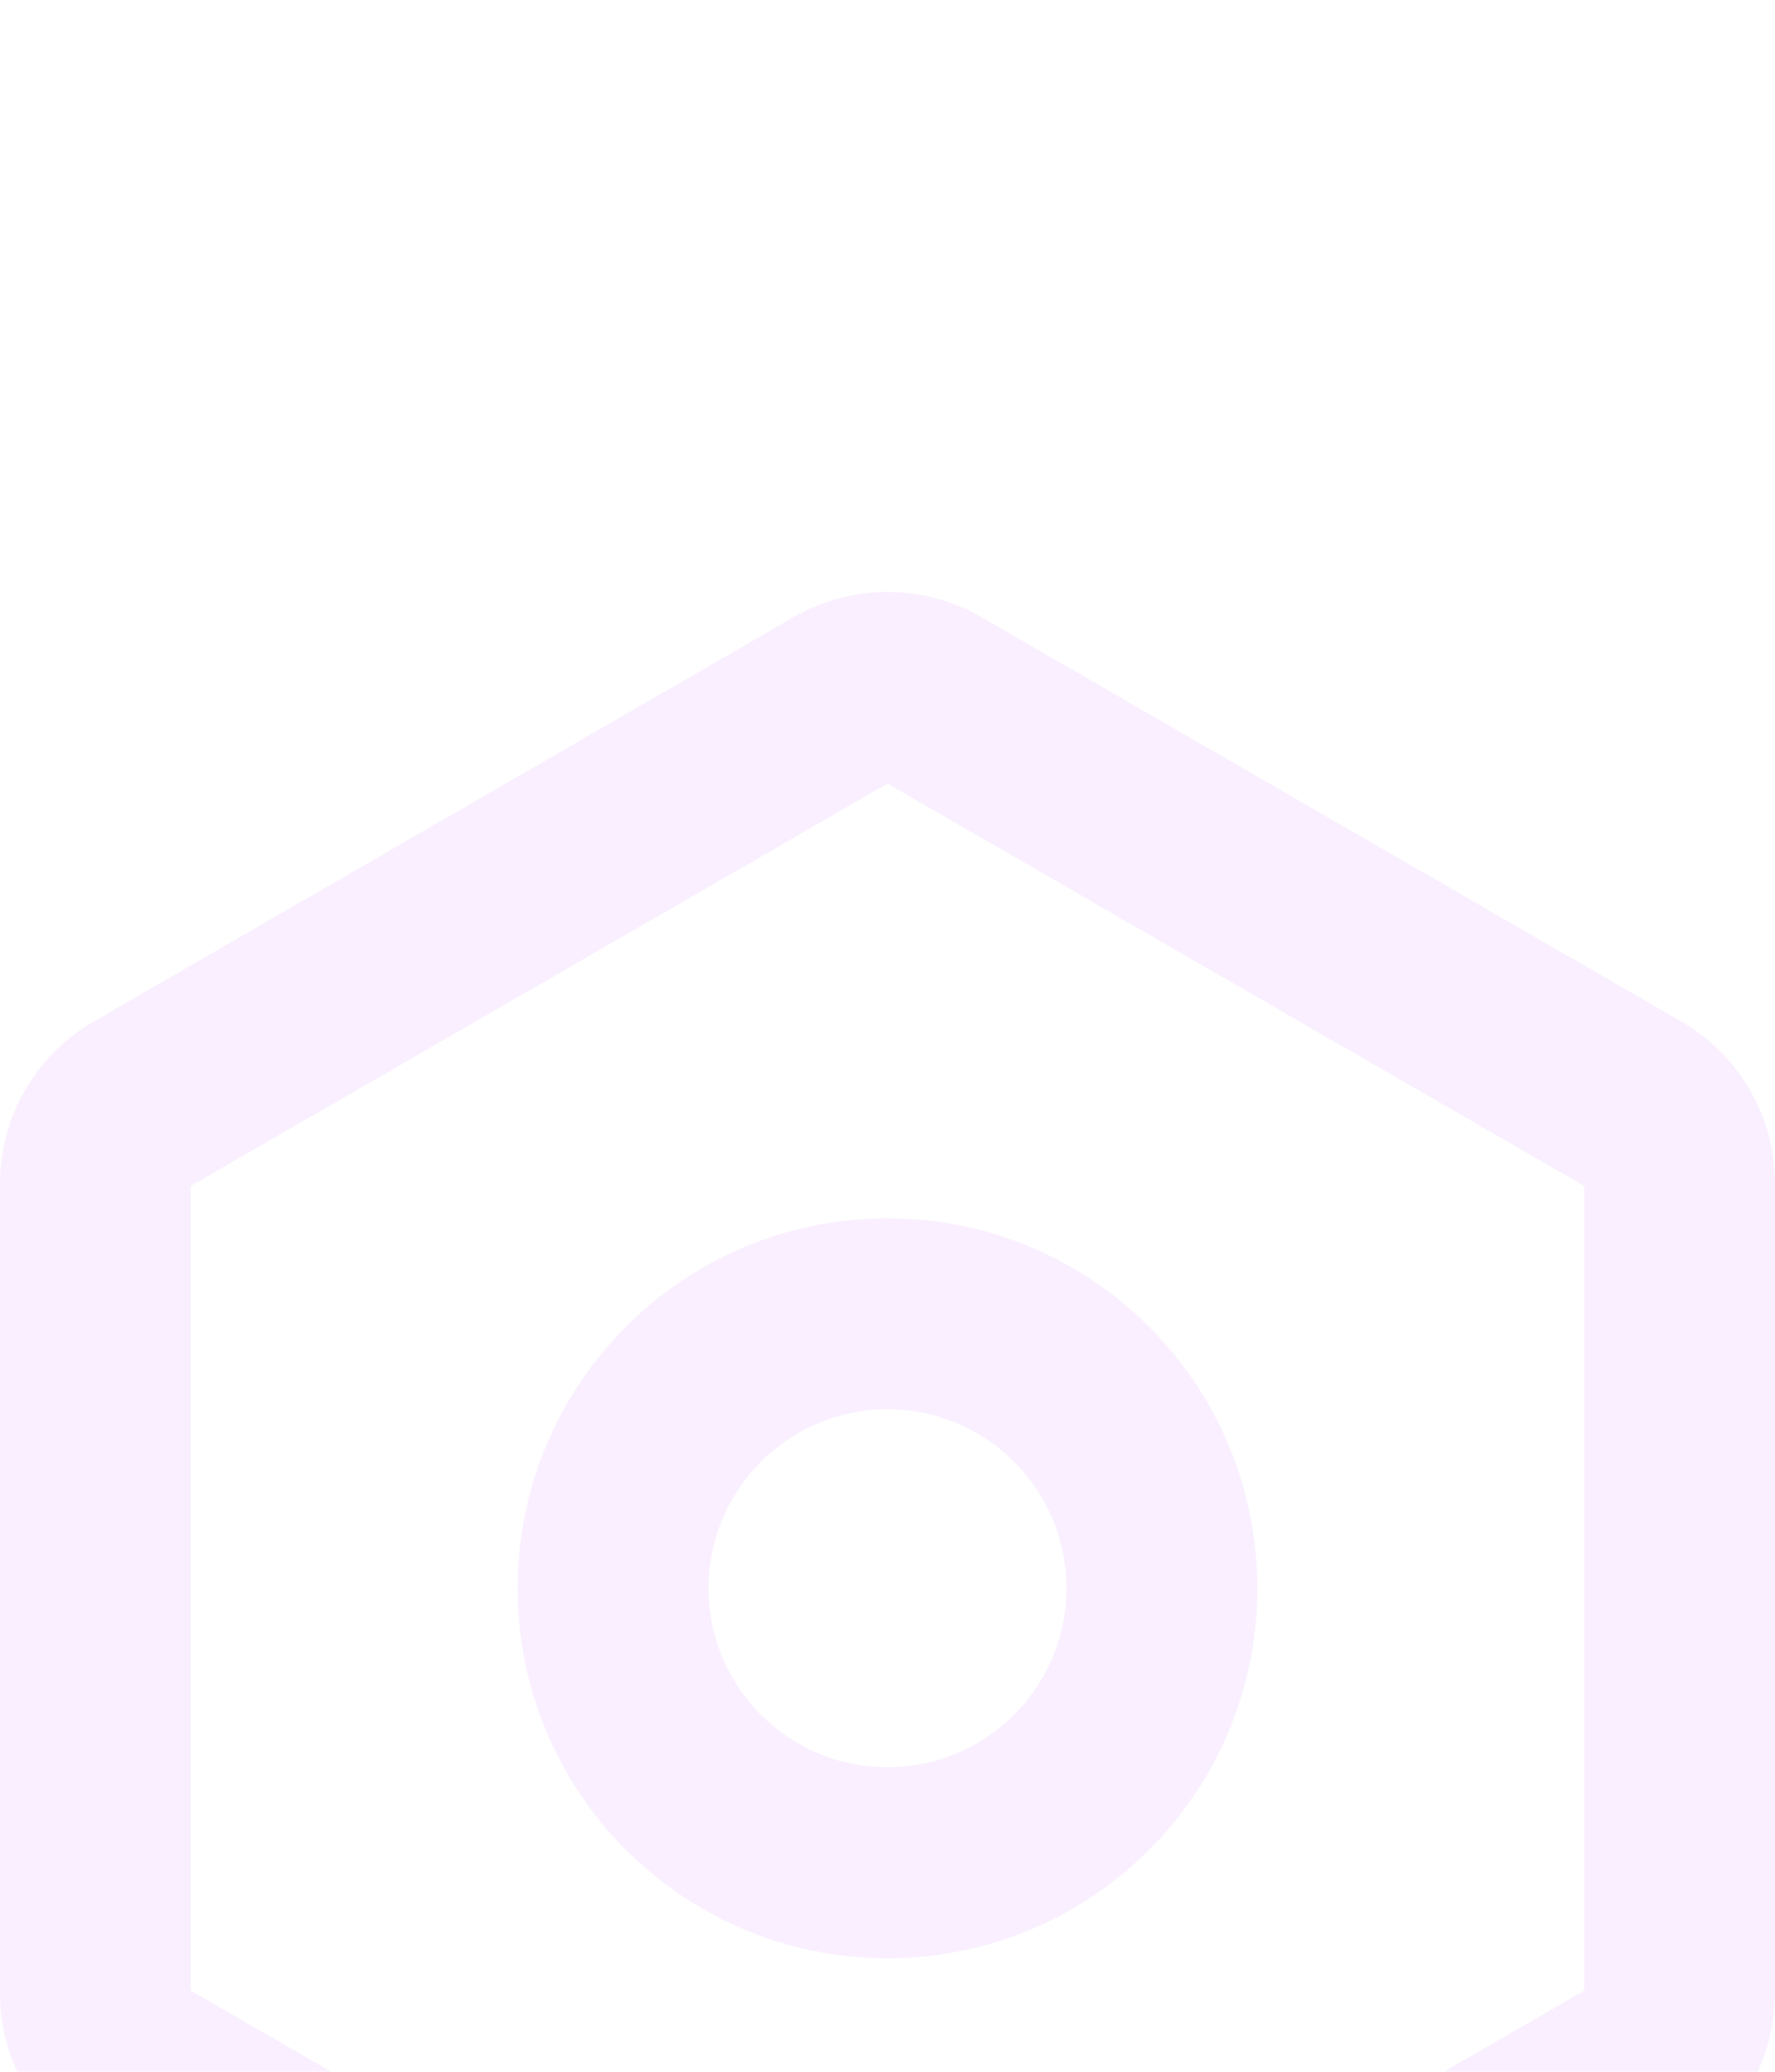 <svg width="12" height="14" viewBox="0 0 12 14" fill="none" xmlns="http://www.w3.org/2000/svg">
<g clip-path="url(#clip0_329_1165)">
<g filter="url(#filter0_d_329_1165)">
<path fill-rule="evenodd" clip-rule="evenodd" d="M5.368 0.169C5.759 -0.056 6.241 -0.056 6.632 0.169L6.309 0.728L6.632 0.169L11.368 2.904C11.759 3.13 12 3.547 12 3.998V9.467C12 9.919 11.759 10.336 11.368 10.562L6.632 13.296C6.241 13.522 5.759 13.522 5.368 13.296L0.632 10.562C0.241 10.336 0 9.919 0 9.467V3.998C0 3.547 0.241 3.13 0.632 2.904L5.368 0.169ZM6 1.295L1.29 4.014V9.452L6 12.171L10.71 9.452V4.014L6 1.295Z" fill="#F9EFFF"/>
<path fill-rule="evenodd" clip-rule="evenodd" d="M6 5.523C5.332 5.523 4.79 6.065 4.79 6.733C4.79 7.401 5.332 7.942 6 7.942C6.668 7.942 7.21 7.401 7.21 6.733C7.21 6.065 6.668 5.523 6 5.523ZM3.5 6.733C3.5 5.352 4.619 4.233 6 4.233C7.381 4.233 8.5 5.352 8.5 6.733C8.5 8.114 7.381 9.233 6 9.233C4.619 9.233 3.5 8.114 3.5 6.733Z" fill="#F9EFFF"/>
</g>
</g>
<defs>
<filter id="filter0_d_329_1165" x="-4" y="0" width="20" height="21.465" filterUnits="userSpaceOnUse" color-interpolation-filters="sRGB">
<feFlood flood-opacity="0" result="BackgroundImageFix"/>
<feColorMatrix in="SourceAlpha" type="matrix" values="0 0 0 0 0 0 0 0 0 0 0 0 0 0 0 0 0 0 127 0" result="hardAlpha"/>
<feOffset dy="4"/>
<feGaussianBlur stdDeviation="2"/>
<feComposite in2="hardAlpha" operator="out"/>
<feColorMatrix type="matrix" values="0 0 0 0 0 0 0 0 0 0 0 0 0 0 0 0 0 0 0.25 0"/>
<feBlend mode="normal" in2="BackgroundImageFix" result="effect1_dropShadow_329_1165"/>
<feBlend mode="normal" in="SourceGraphic" in2="effect1_dropShadow_329_1165" result="shape"/>
</filter>
<clipPath id="clip0_329_1165">
<rect width="12" height="14" fill="white"/>
</clipPath>
</defs>
</svg>
